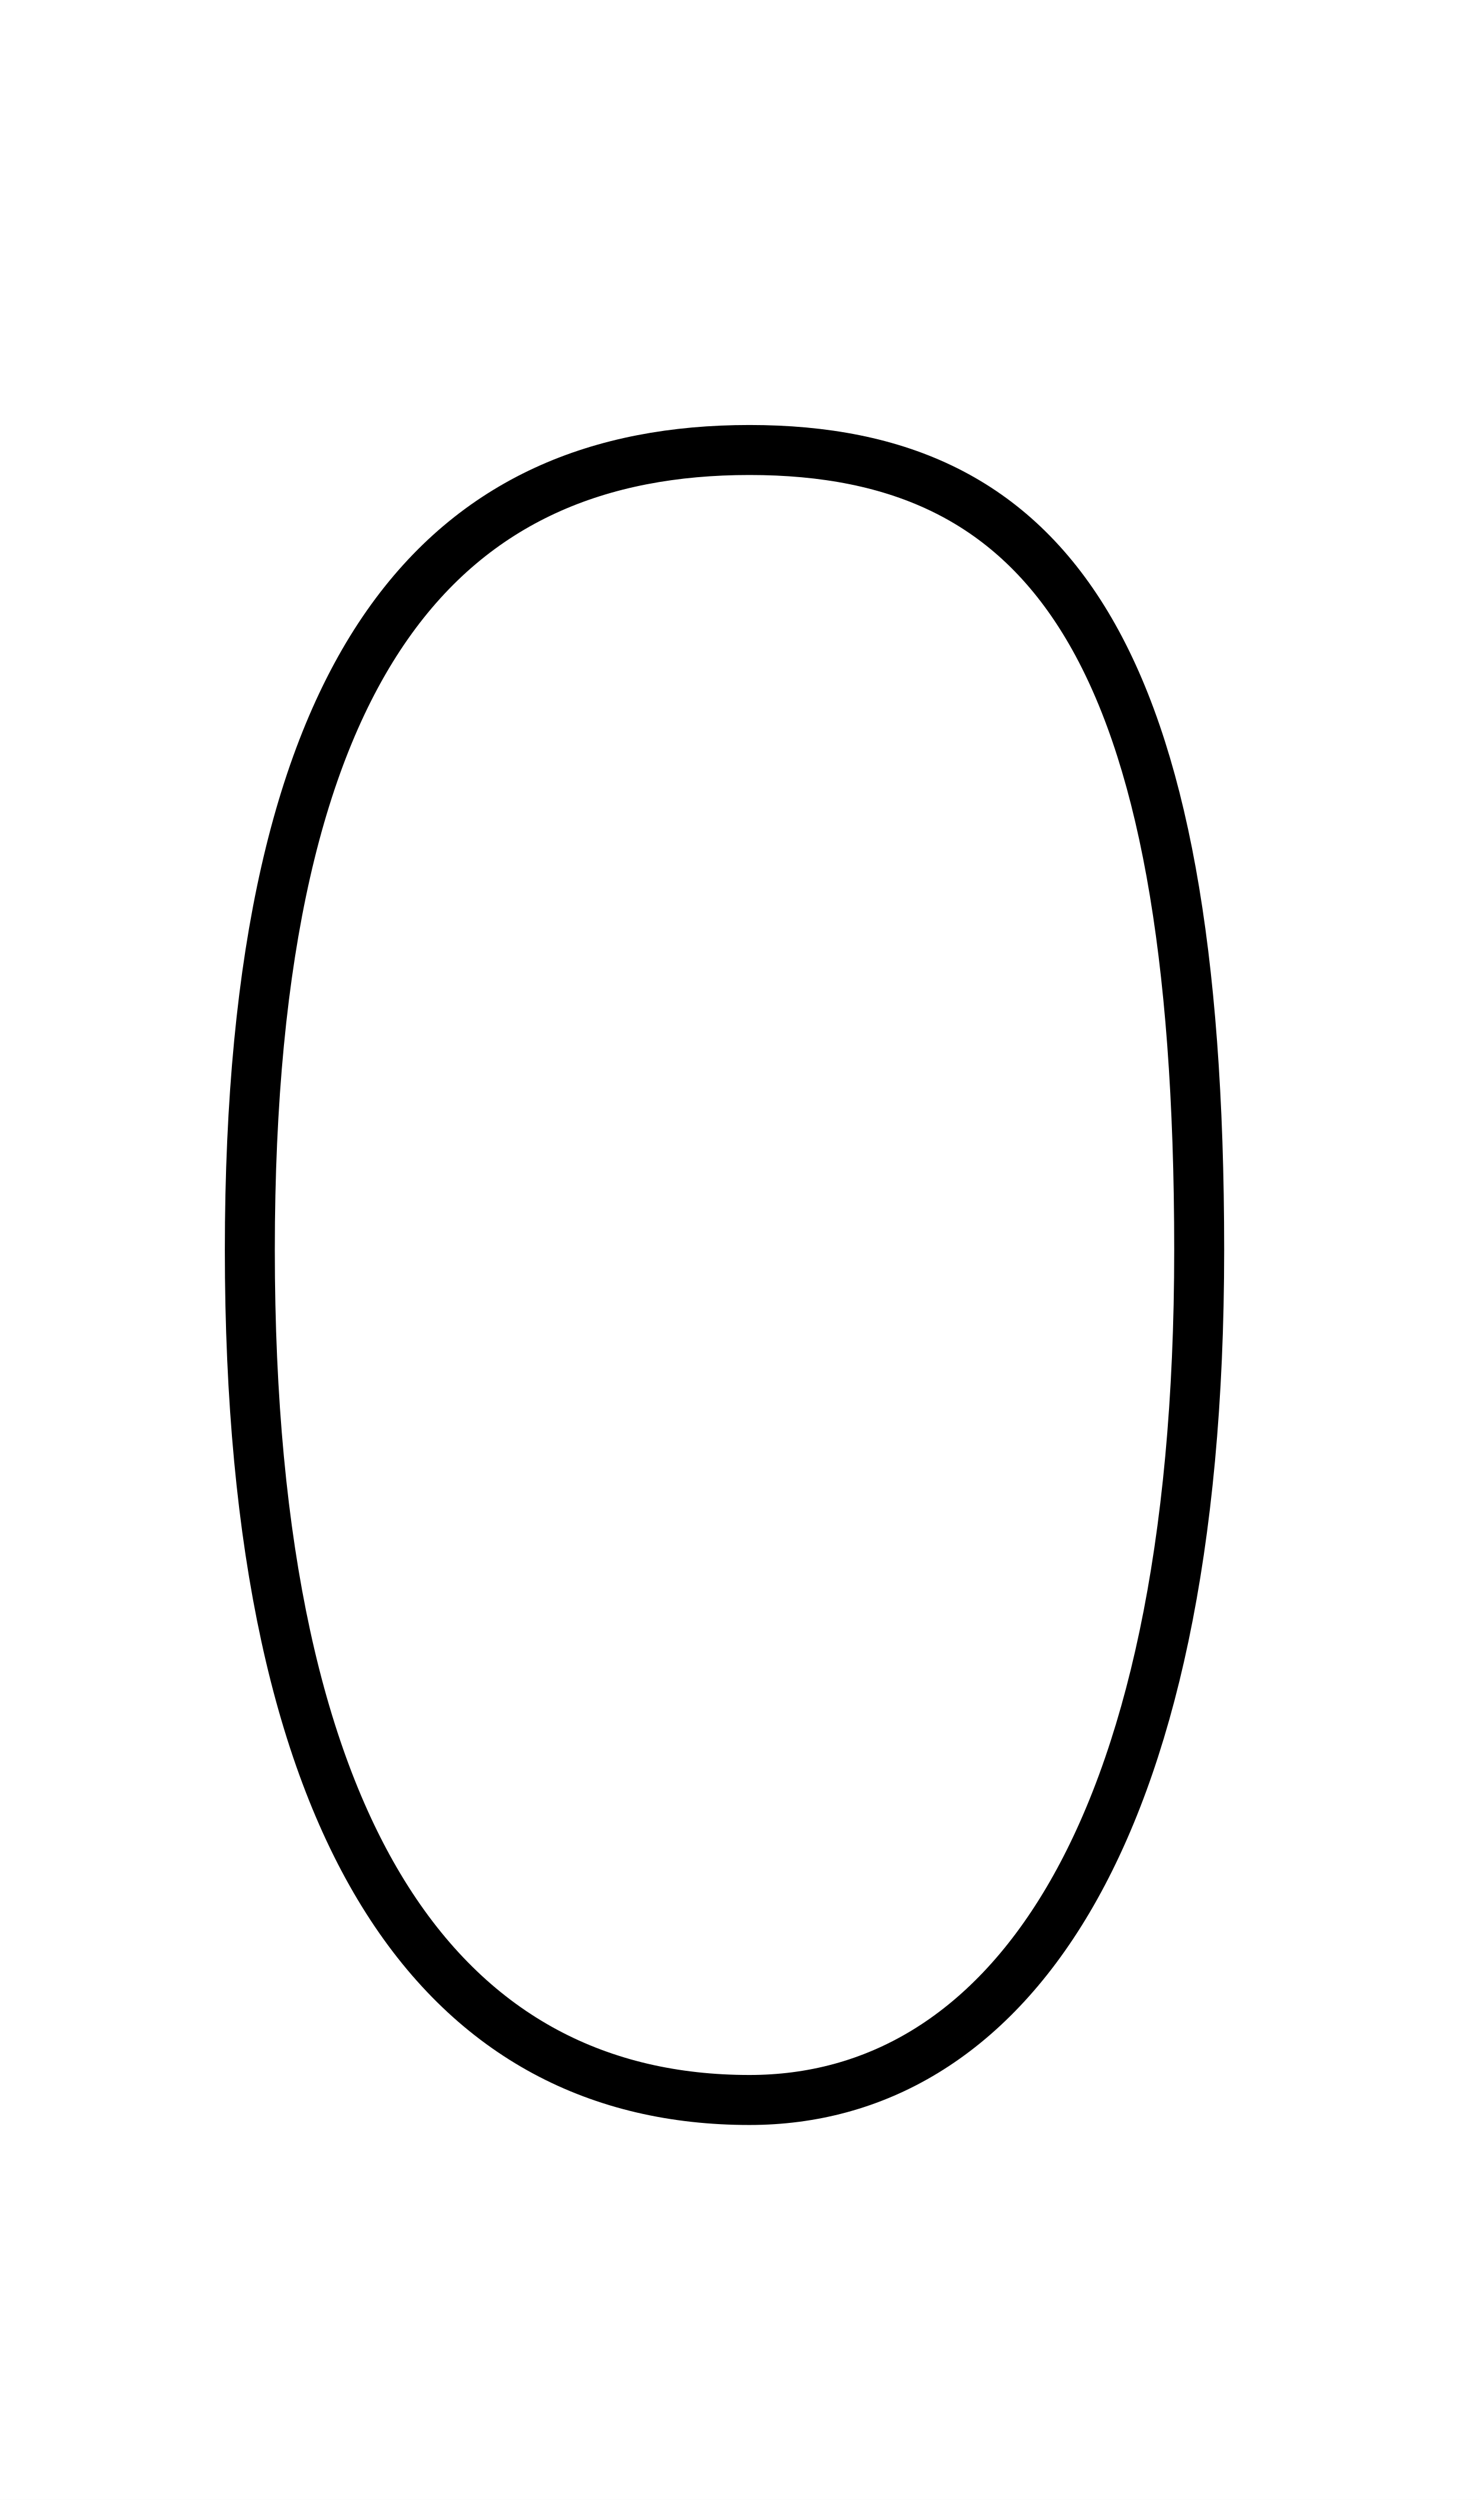 <?xml version='1.0' encoding='utf8'?>
<svg viewBox="0.0 -6.0 29.6 50.0" version="1.1" xmlns="http://www.w3.org/2000/svg">
<rect x="0.0" y="-6.0" width="29.6" height="50.0" fill="#808080" stroke="none"/>
<rect x="-1000" y="-1000" width="2000" height="2000" stroke="white" fill="white"/>
<g style="fill:white;stroke:#000000;  stroke-width:1">
<path d="M 15 -35 C 9 -35 5 -31 5 -19 C 5 -7 9 -2 15 -2 C 20 -2 24 -7 24 -19 C 24 -31 21 -35 15 -35 Z" transform="translate(0.0 38.0)" />
</g>
</svg>